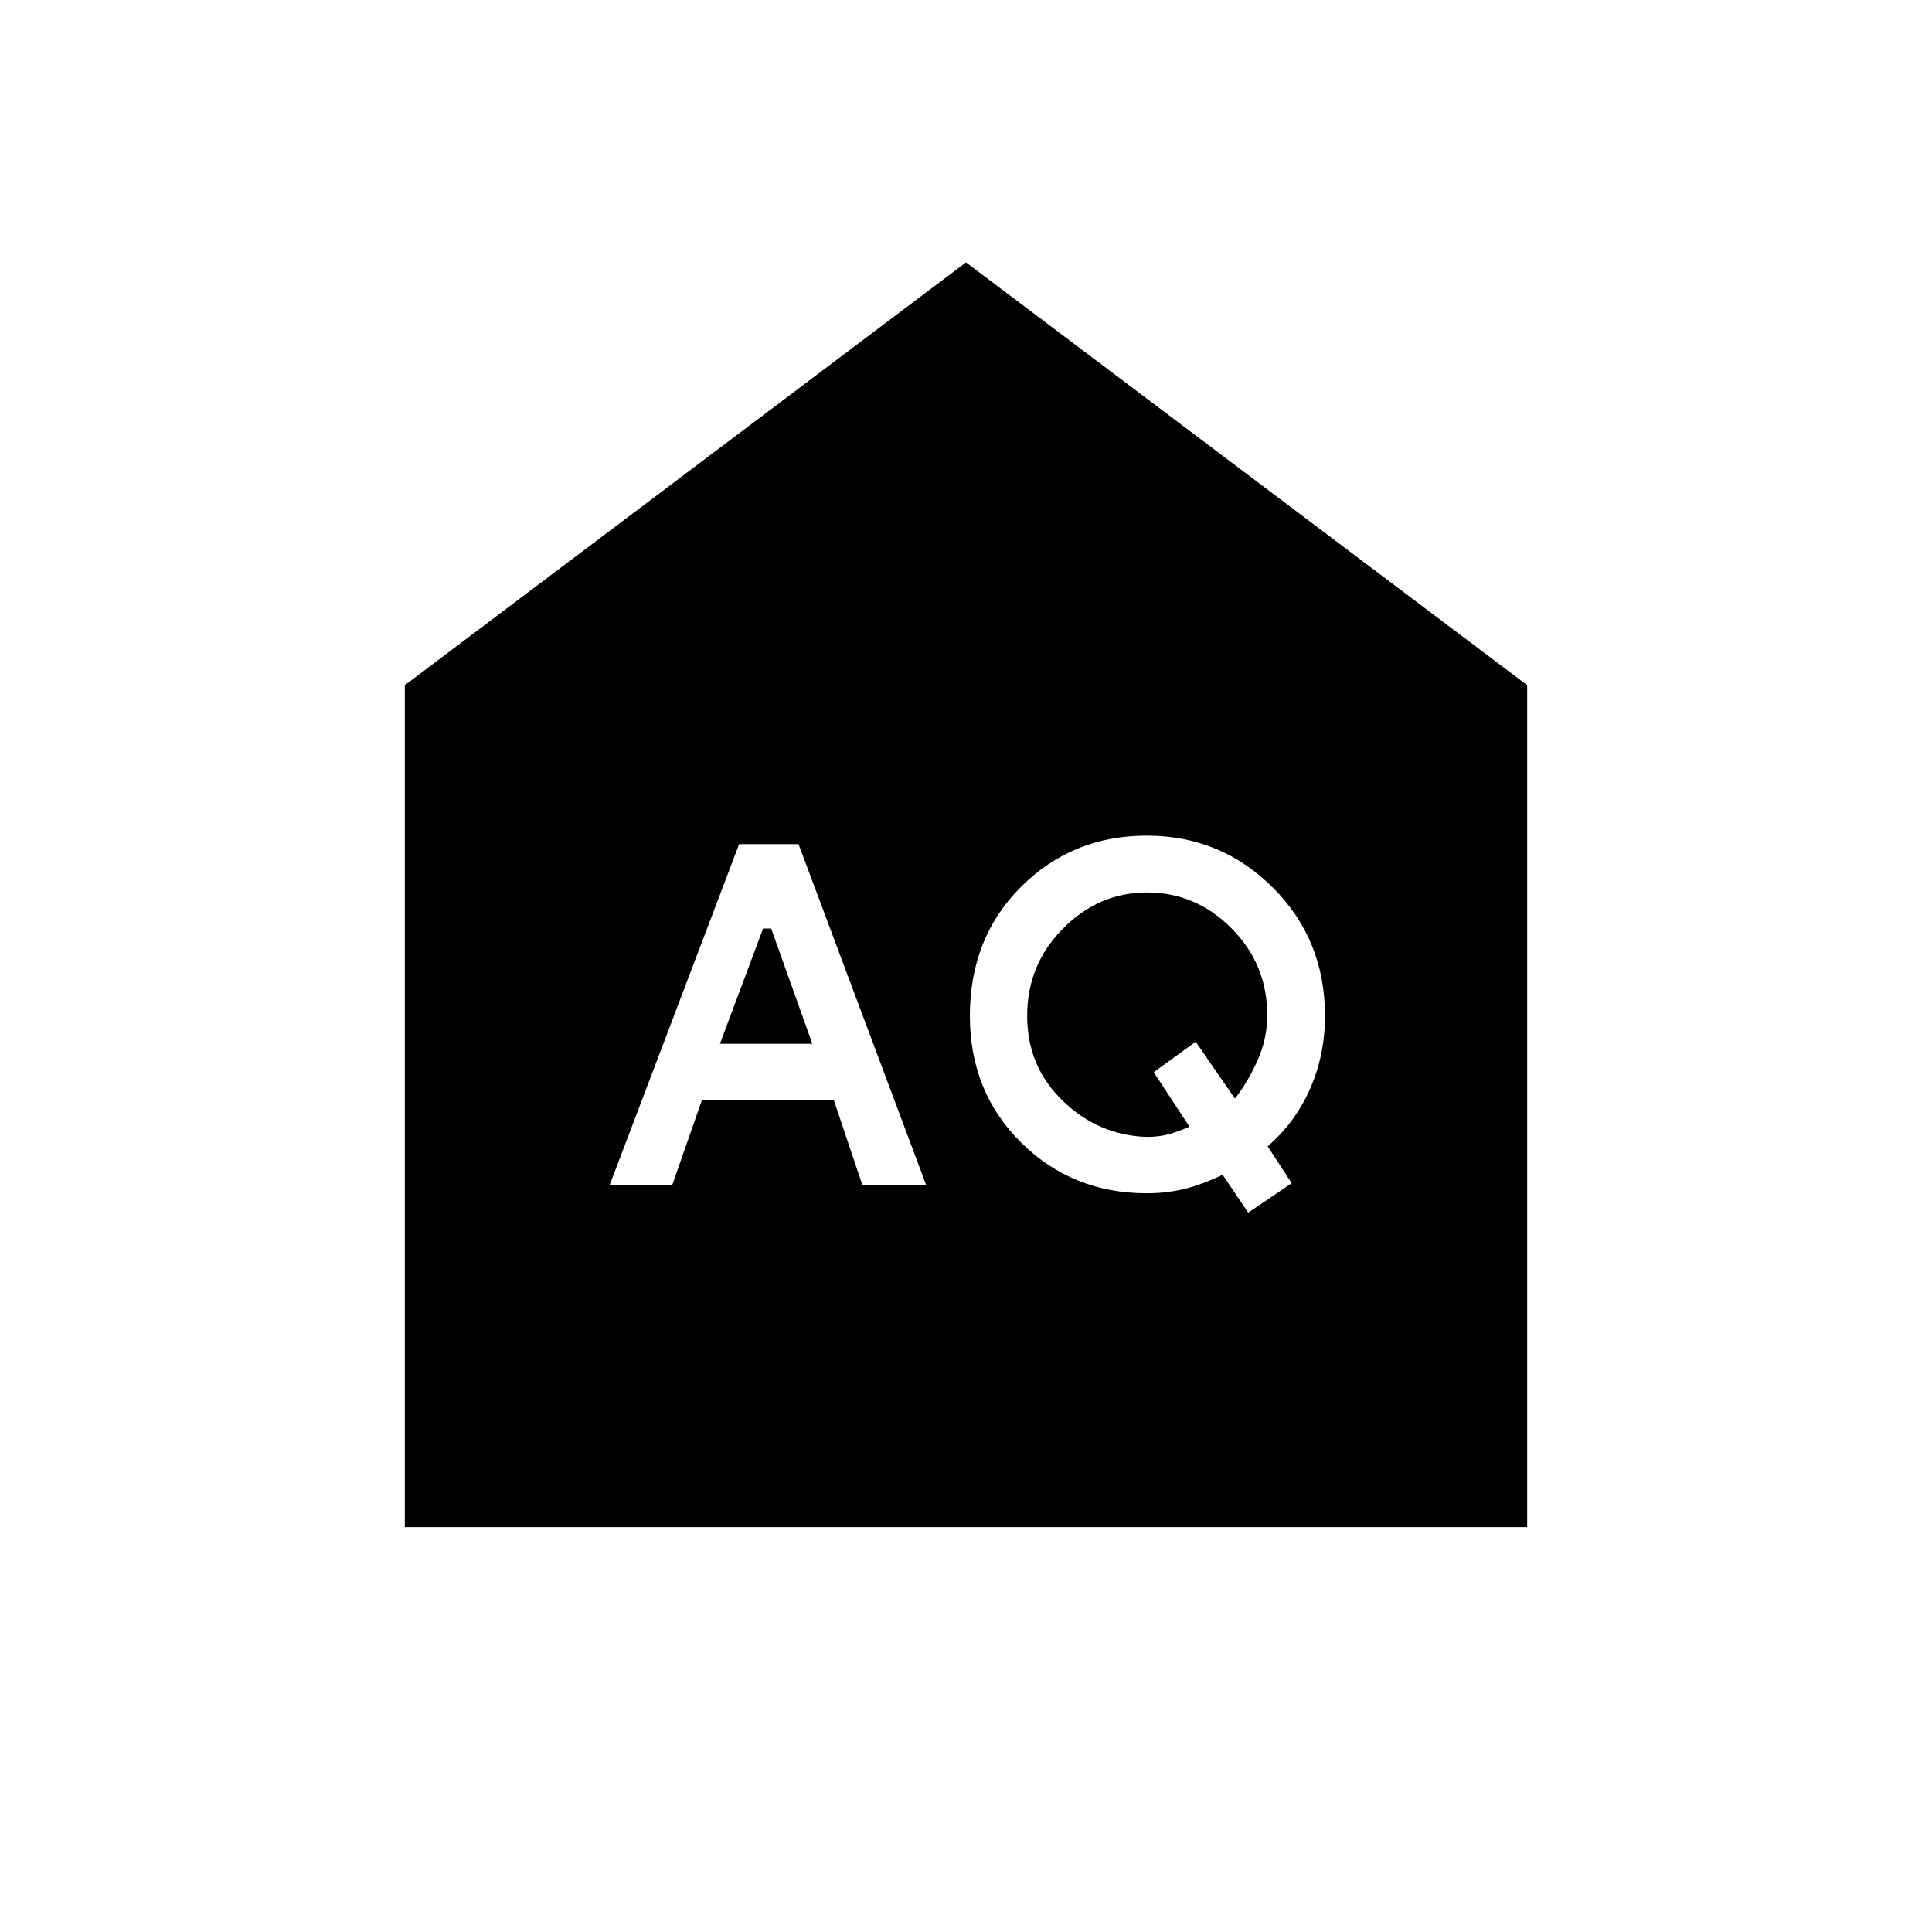 <svg xmlns="http://www.w3.org/2000/svg" height="48" viewBox="0 -960 960 960" width="48"><path d="m357.731-441.346 21.461-57.269h4l20.462 57.269h-45.923Zm212.115 46.269q-24-.769-41.731-17.888-17.73-17.119-17.73-42.266 0-25.406 17.8-43.357t41.73-17.951q24.316 0 42.047 17.848 17.73 17.848 17.73 43.106 0 11.777-4.865 22.585-4.865 10.808-11.173 18.885l-19.539-28.231-20.846 15.115 17.77 27.077q-5.27 2.346-10.22 3.712-4.951 1.365-10.973 1.365ZM303-371.308h31.077l14.75-42.192h65.442l14.193 42.192h31.692l-63.371-169.231h-29.514L303-371.308Zm317.231 13.847 21.615-14.616-11.961-18.308q13.807-11.961 21.154-28.75 7.346-16.788 7.346-36.084 0-37.846-25.878-63.698-25.878-25.852-62.661-25.852-37.029 0-62.476 25.404-25.447 25.403-25.447 64.134 0 37.731 25.435 62.943 25.435 25.211 62.447 25.211 9.503 0 18.253-2.038 8.75-2.039 19.451-7.154l12.722 18.808ZM201.154-201.154v-418.385L480-829.616l278.846 210.077v418.385H201.154Z"/></svg>